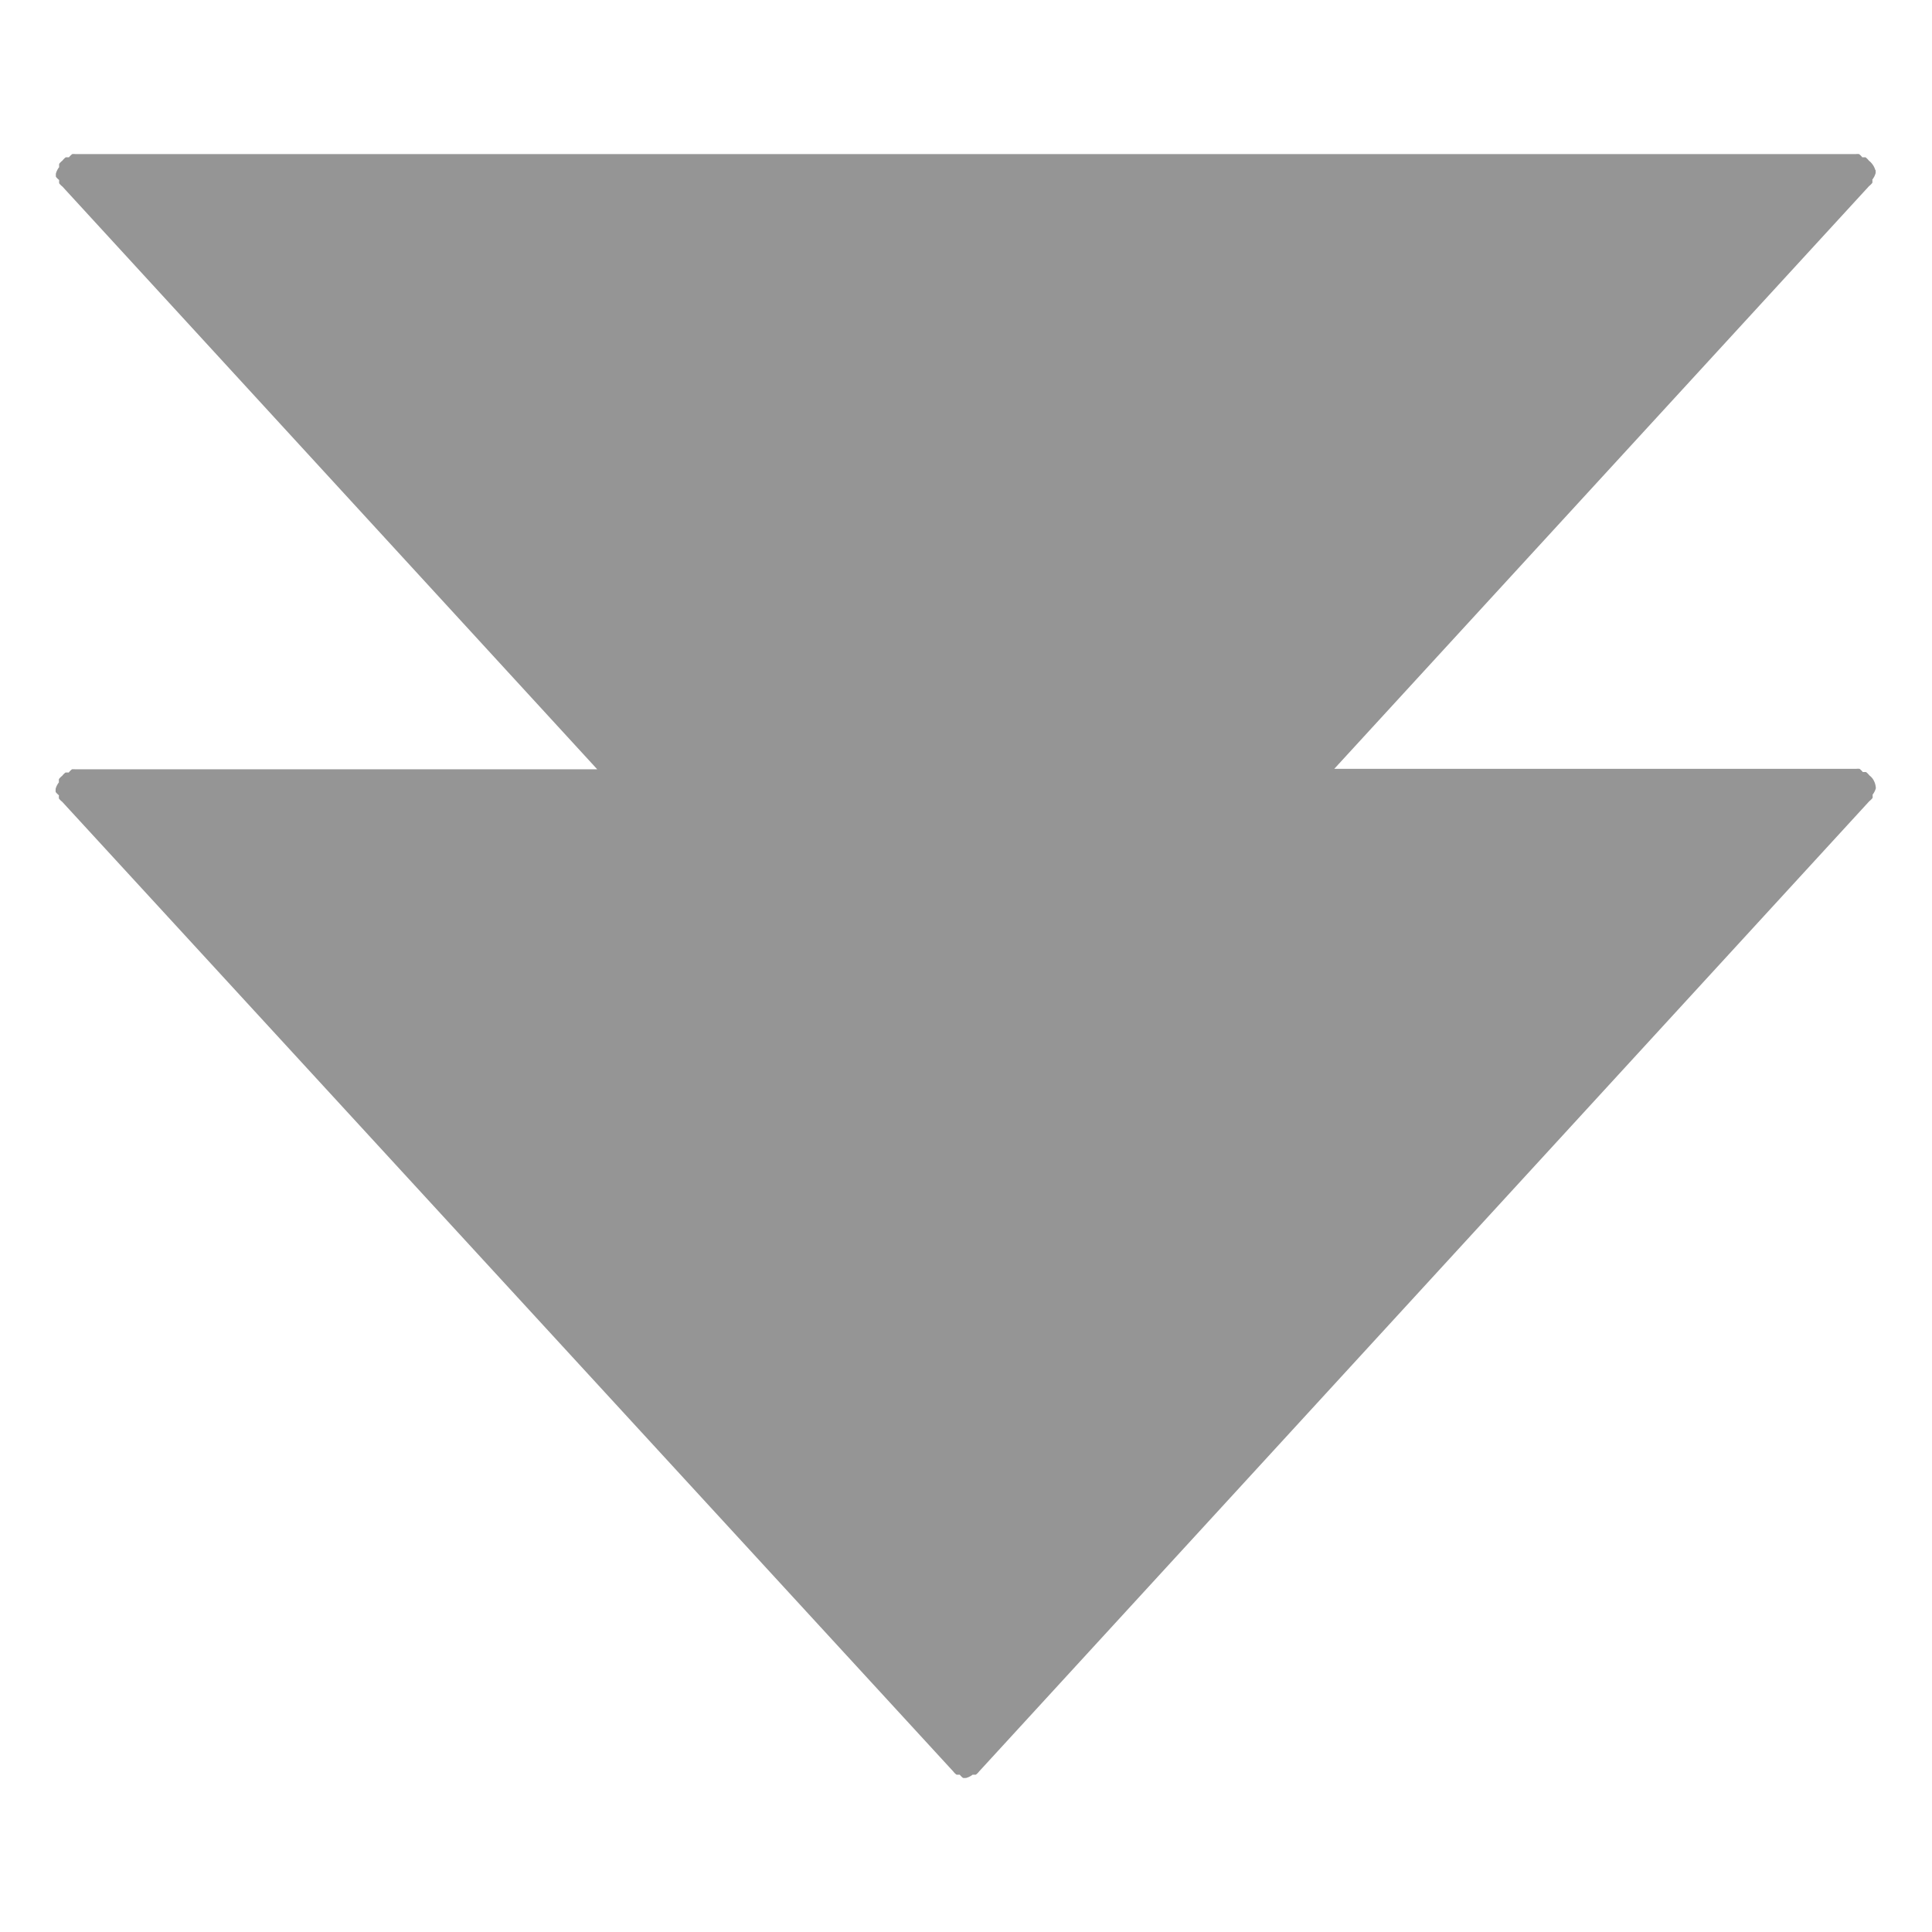 <?xml version="1.0" encoding="UTF-8" standalone="no"?>
<!-- Created with Inkscape (http://www.inkscape.org/) -->

<svg
   xmlns:dc="http://purl.org/dc/elements/1.1/"
   xmlns:cc="http://creativecommons.org/ns#"
   xmlns:rdf="http://www.w3.org/1999/02/22-rdf-syntax-ns#"
   xmlns:svg="http://www.w3.org/2000/svg"
   xmlns="http://www.w3.org/2000/svg"
   version="1.1"
   width="16"
   height="16"
   id="svg7384">
  <title
     id="title9167">Gnome Symbolic Icon Theme</title>
  <defs
     id="defs12" />
  <path
     d="m 15.531,1.41 a 0.15,0.15 0 0 0 -0.027,-0.053 0.15,0.15 0 0 0 -0.027,-0.027 0.15,0.15 0 0 0 -0.027,-0.027 0.15,0.15 0 0 0 -0.027,0 0.15,0.15 0 0 0 -0.027,-0.027 0.15,0.15 0 0 0 -0.027,0 l -14.744,0 a 0.15,0.15 0 0 0 -0.027,0 0.15,0.15 0 0 0 -0.027,0.027 0.15,0.15 0 0 0 -0.027,0 0.15,0.15 0 0 0 -0.027,0.027 0.15,0.15 0 0 0 -0.027,0.027 0.15,0.15 0 0 0 0,0.027 0.15,0.15 0 0 0 -0.027,0.053 0.15,0.15 0 0 0 0,0.027 0.15,0.15 0 0 0 0.027,0.027 0.15,0.15 0 0 0 0,0.027 0.15,0.15 0 0 0 0.027,0.027 l 4.429,4.826 -4.323,0 a 0.15,0.15 0 0 0 -0.027,0 0.15,0.15 0 0 0 -0.027,0.027 0.15,0.15 0 0 0 -0.027,0 0.15,0.15 0 0 0 -0.027,0.027 0.15,0.15 0 0 0 -0.027,0.027 0.15,0.15 0 0 0 0,0.027 0.15,0.15 0 0 0 -0.027,0.053 0.15,0.15 0 0 0 0,0.027 0.15,0.15 0 0 0 0.027,0.027 0.15,0.15 0 0 0 0,0.027 0.15,0.15 0 0 0 0.027,0.027 L 7.894,14.67 a 0.15,0.15 0 0 0 0.027,0.027 0.15,0.15 0 0 0 0.027,0 0.15,0.15 0 0 0 0.027,0.027 0.15,0.15 0 0 0 0.027,0 0.15,0.15 0 0 0 0.053,-0.027 0.15,0.15 0 0 0 0.027,0 0.15,0.15 0 0 0 0.027,-0.027 l 7.372,-8.035 a 0.15,0.15 0 0 0 0.027,-0.027 0.15,0.15 0 0 0 0,-0.027 0.15,0.15 0 0 0 0.027,-0.053 0.15,0.15 0 0 0 -0.027,-0.08 0.15,0.15 0 0 0 -0.027,-0.027 0.15,0.15 0 0 0 -0.027,-0.027 0.15,0.15 0 0 0 -0.027,0 0.15,0.15 0 0 0 -0.027,-0.027 0.15,0.15 0 0 0 -0.027,0 l -4.323,0 4.429,-4.826 a 0.15,0.15 0 0 0 0.027,-0.027 0.15,0.15 0 0 0 0,-0.027 0.15,0.15 0 0 0 0.027,-0.053 0.15,0.15 0 0 0 0,-0.027 z"
     id="path4212"
     style="fill:#959595;fill-opacity:1;stroke:none" />
</svg>

